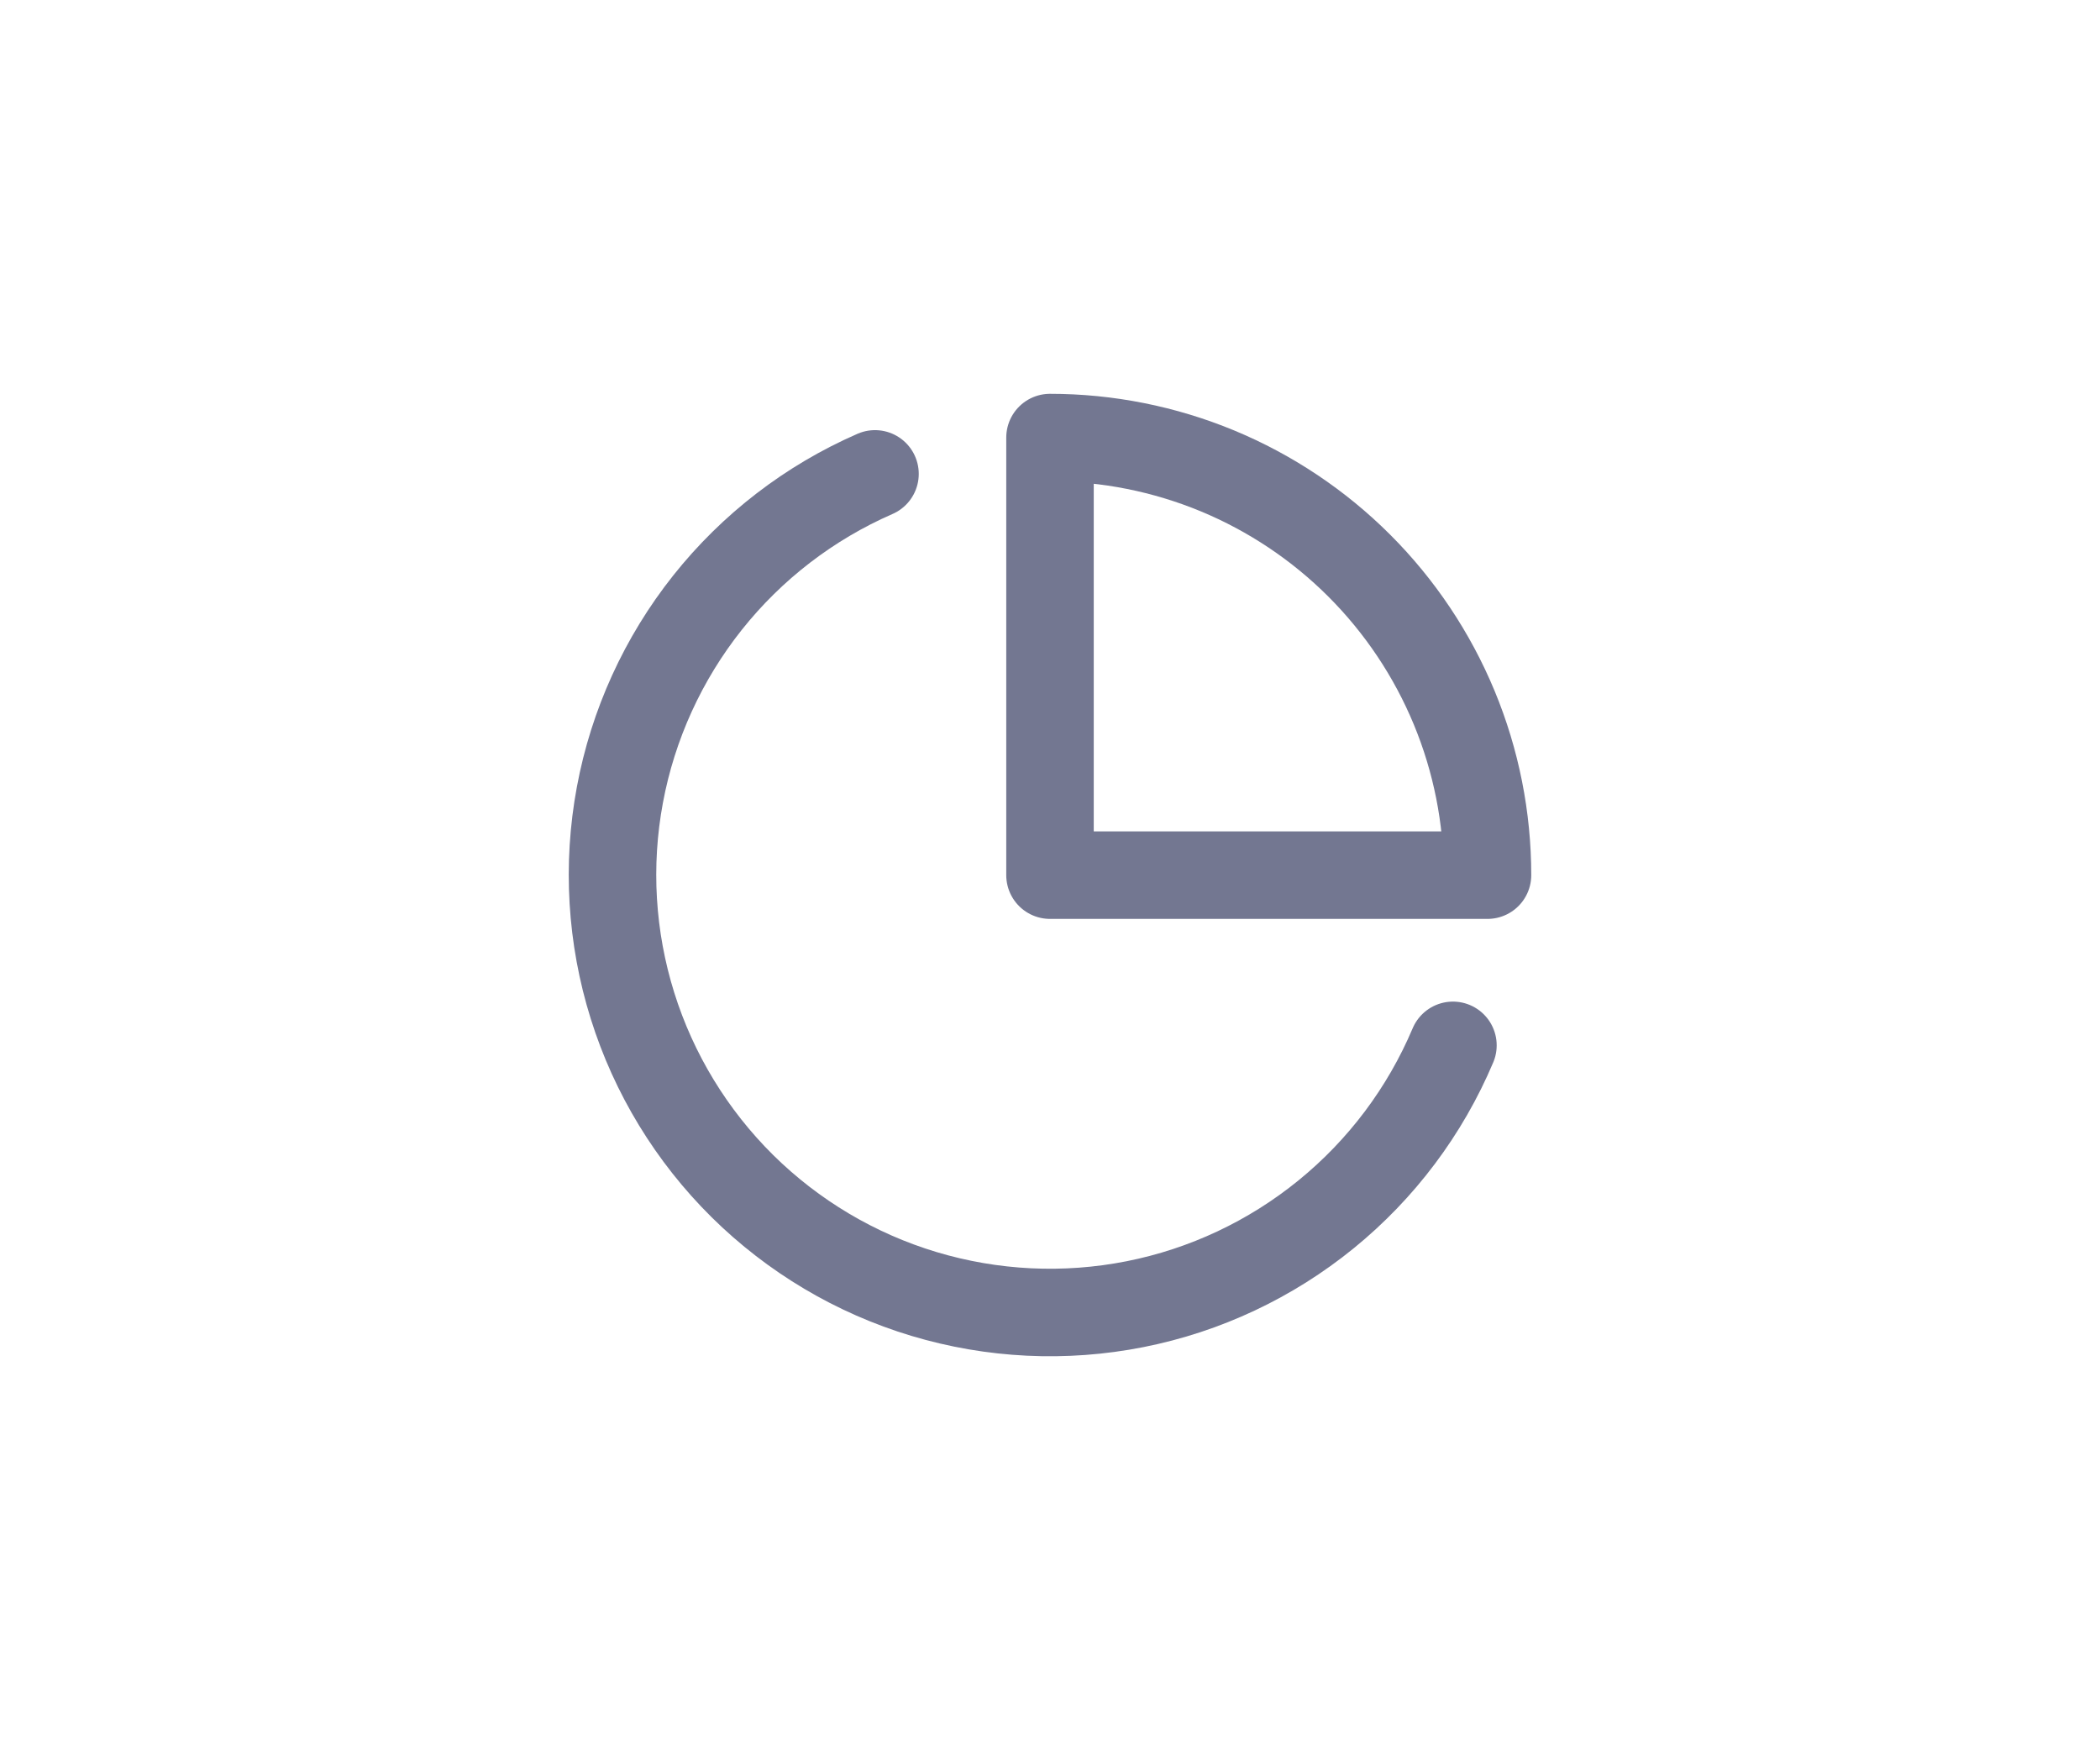 <svg width="48" height="40" viewBox="0 0 48 40" fill="none" xmlns="http://www.w3.org/2000/svg">
<path d="M33.21 23.89C32.574 25.395 31.579 26.72 30.312 27.751C29.045 28.782 27.545 29.488 25.943 29.805C24.34 30.122 22.685 30.042 21.12 29.572C19.556 29.102 18.131 28.255 16.969 27.107C15.808 25.958 14.945 24.543 14.457 22.984C13.969 21.425 13.87 19.771 14.169 18.165C14.468 16.559 15.156 15.051 16.172 13.772C17.189 12.493 18.503 11.483 20 10.83" stroke="#737791" stroke-width="2" stroke-linecap="round" stroke-linejoin="round"/>
<path d="M34 20C34 18.687 33.742 17.387 33.239 16.173C32.736 14.96 32 13.858 31.071 12.929C30.143 12.001 29.04 11.264 27.827 10.761C26.614 10.259 25.313 10 24 10V20H34Z" stroke="#737791" stroke-width="2" stroke-linecap="round" stroke-linejoin="round"/>
</svg>
